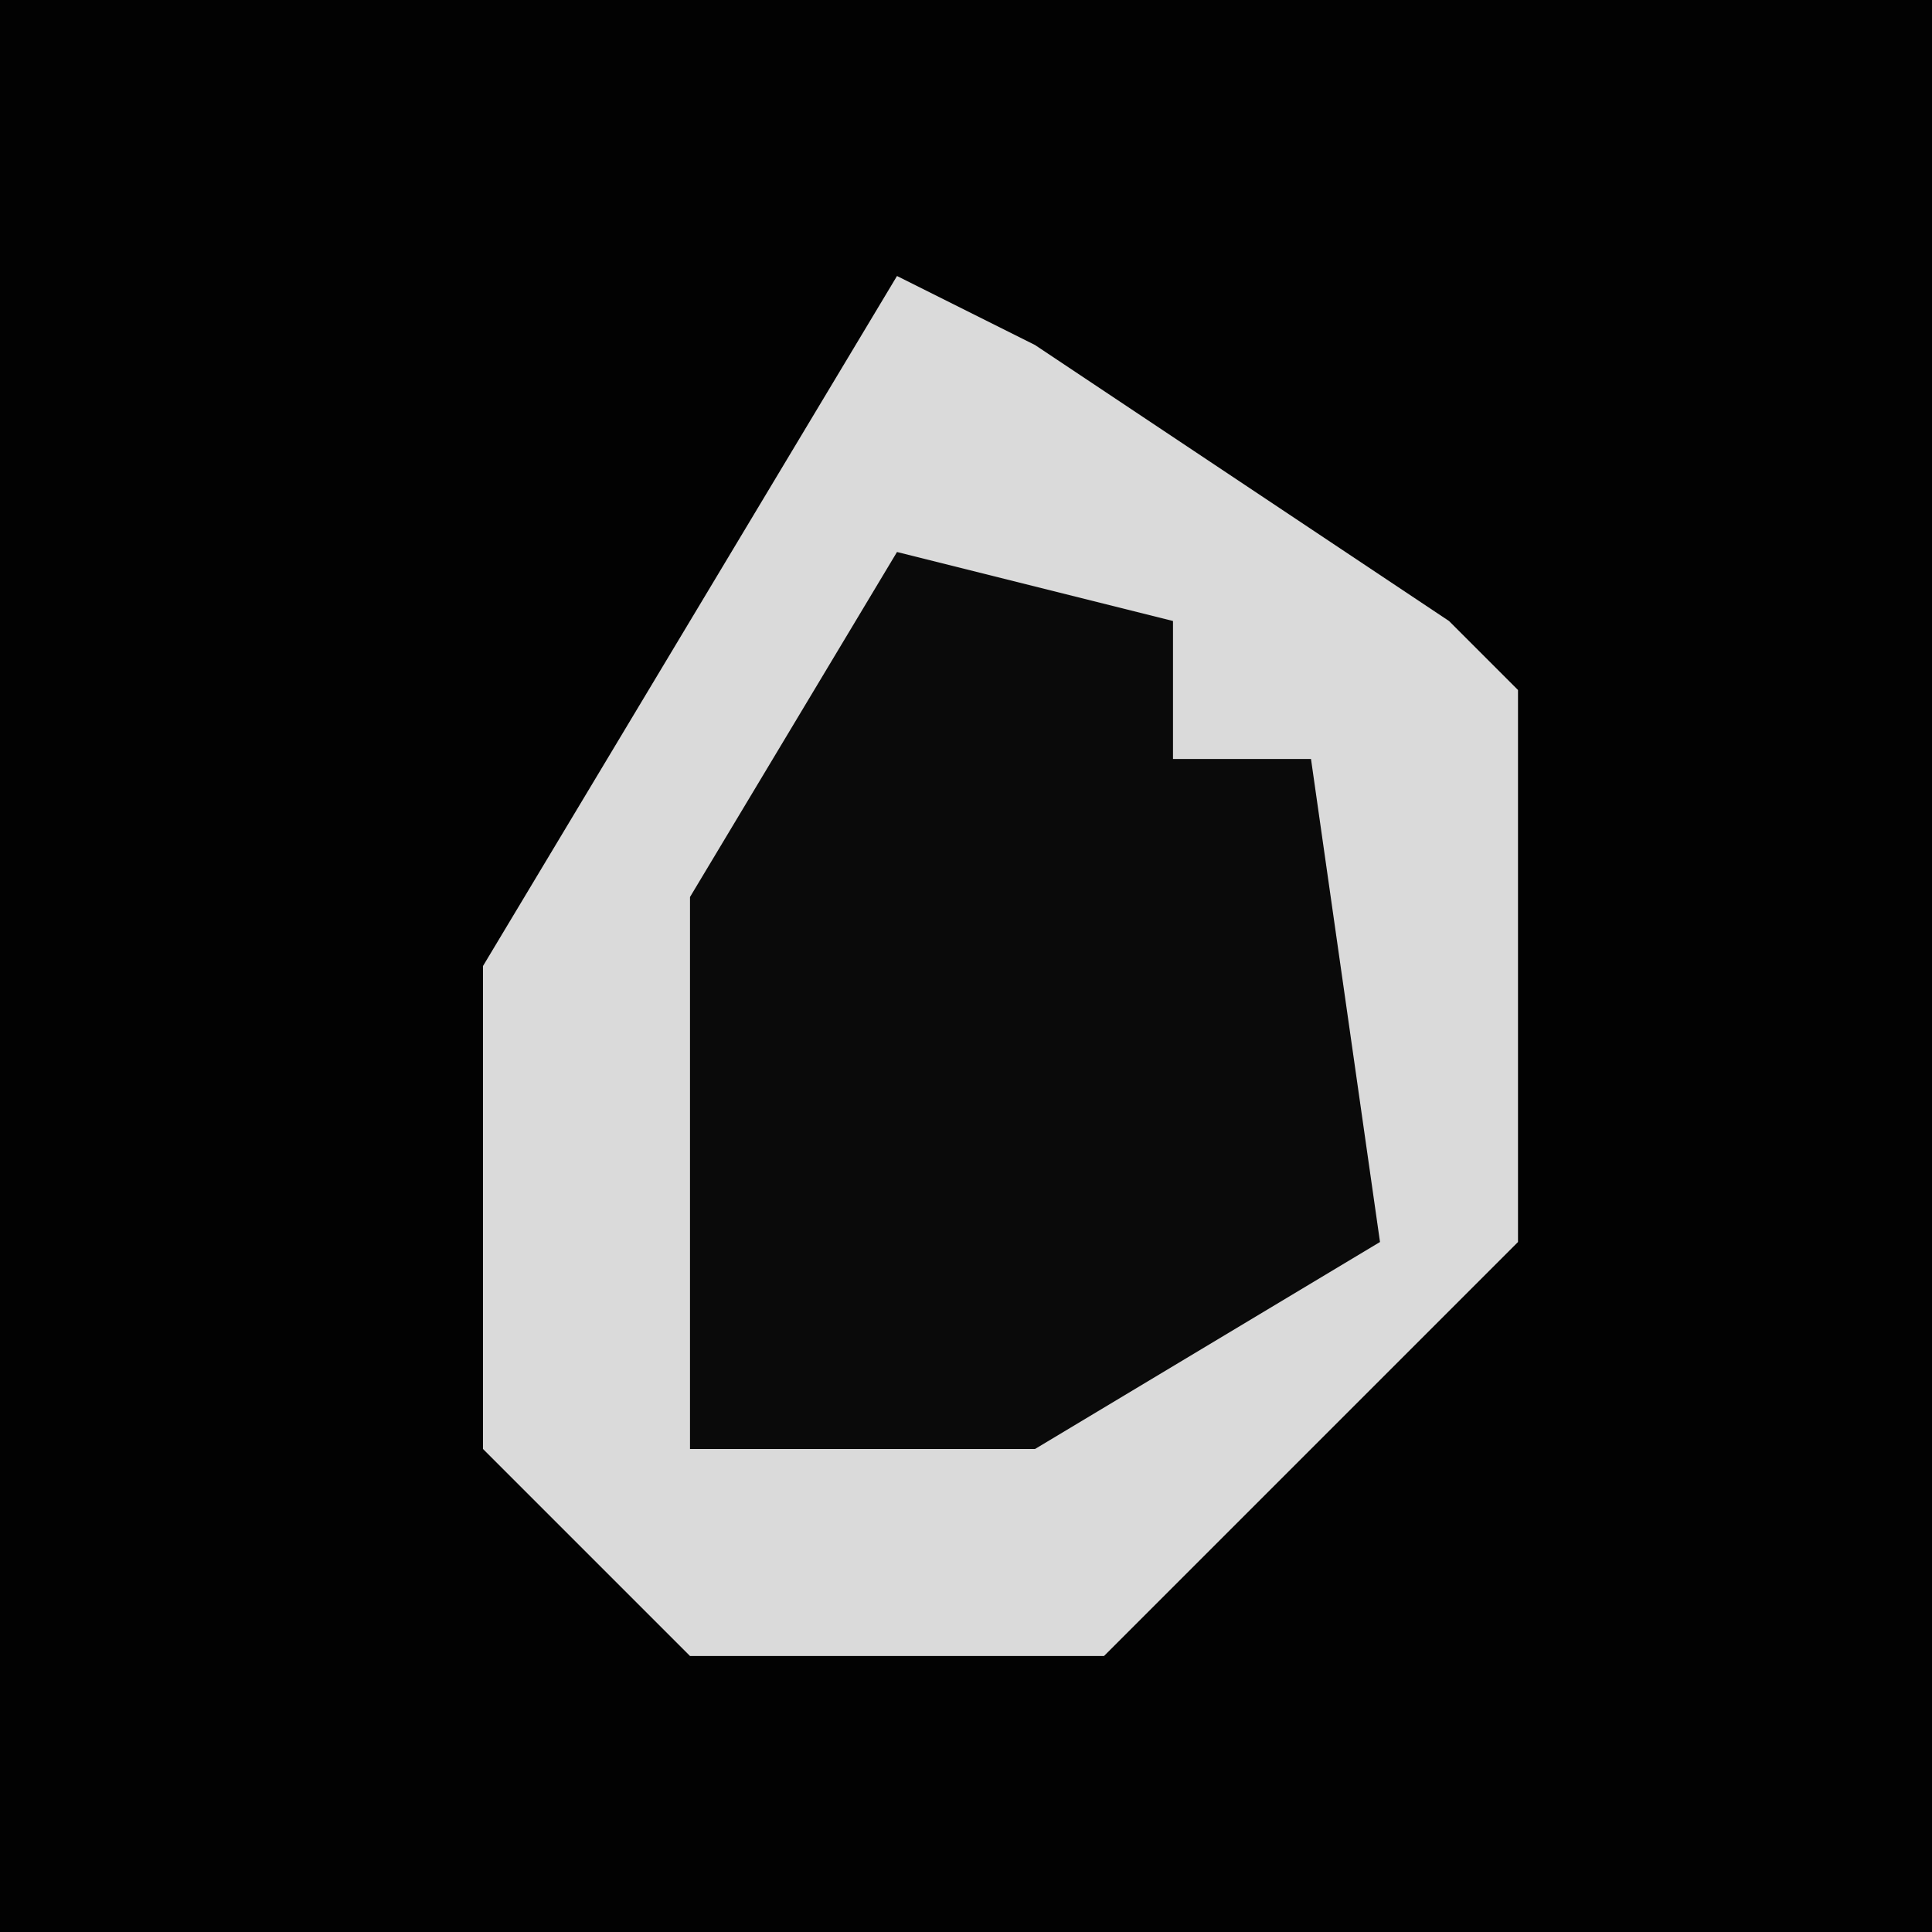 <?xml version="1.0" encoding="UTF-8"?>
<svg version="1.1" xmlns="http://www.w3.org/2000/svg" width="28" height="28">
<path d="M0,0 L28,0 L28,28 L0,28 Z " fill="#020202" transform="translate(0,0)"/>
<path d="M0,0 L2,1 L8,5 L9,6 L9,14 L4,19 L3,20 L-3,20 L-6,17 L-6,10 Z " fill="#DADADA" transform="translate(13,4)"/>
<path d="M0,0 L4,1 L4,3 L6,3 L7,10 L2,13 L-3,13 L-3,5 Z " fill="#0A0A0A" transform="translate(13,8)"/>
</svg>
